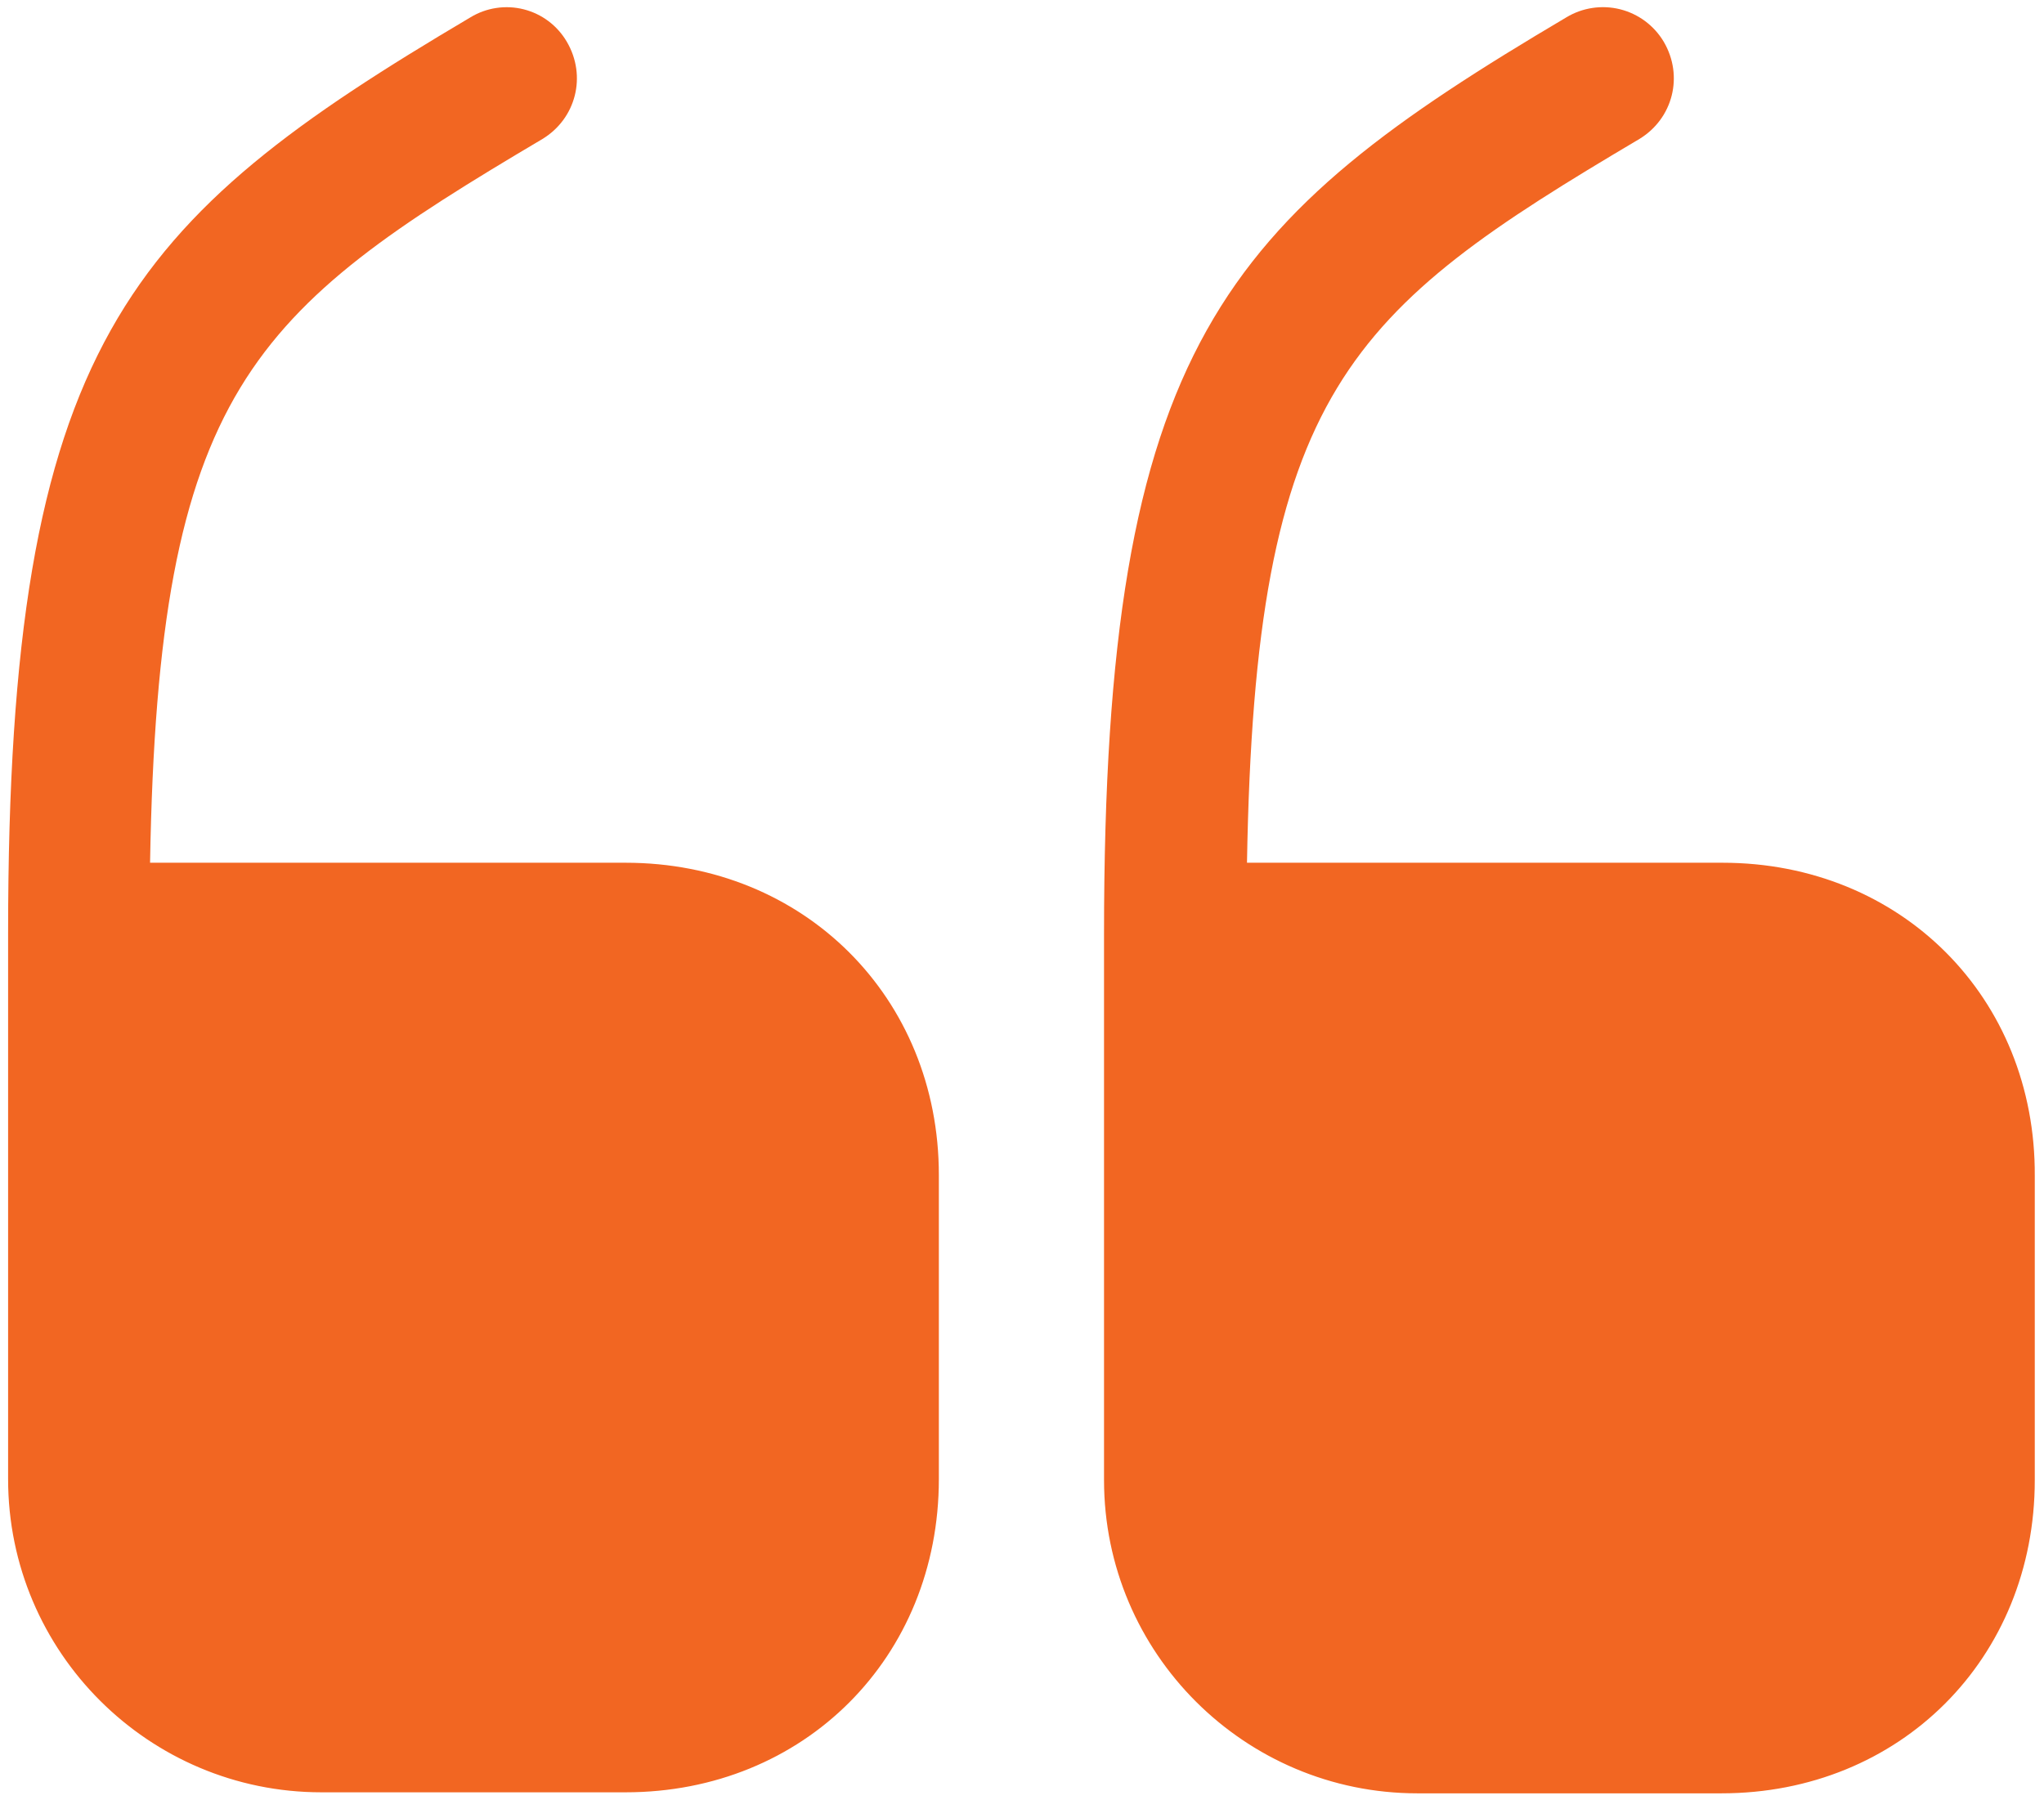 <svg width="84" height="74" viewBox="0 0 84 74" fill="none" xmlns="http://www.w3.org/2000/svg">
<path d="M25.708 35.462H6.167C6.5 16.004 10.333 12.796 22.292 5.713C23.667 4.879 24.125 3.129 23.292 1.713C23.1 1.385 22.844 1.098 22.541 0.87C22.237 0.641 21.89 0.476 21.522 0.383C21.154 0.29 20.77 0.271 20.395 0.328C20.019 0.384 19.658 0.515 19.333 0.713C5.25 9.046 0.333 14.129 0.333 38.337L0.333 60.796C0.333 67.921 6.125 73.671 13.208 73.671H25.708C33.042 73.671 38.583 68.129 38.583 60.796V48.296C38.583 41.004 33.042 35.462 25.708 35.462ZM70.787 35.462L51.246 35.462C51.579 16.004 55.412 12.796 67.371 5.713C68.746 4.879 69.204 3.129 68.371 1.713C68.174 1.383 67.915 1.097 67.608 0.868C67.3 0.64 66.95 0.474 66.579 0.381C66.207 0.288 65.82 0.27 65.442 0.327C65.063 0.383 64.699 0.515 64.371 0.713C50.287 9.046 45.371 14.129 45.371 38.379V60.837C45.371 67.963 51.162 73.713 58.246 73.713H70.746C78.079 73.713 83.621 68.171 83.621 60.837V48.337C83.662 41.004 78.121 35.462 70.787 35.462Z" fill="#F26622"/>
</svg>
